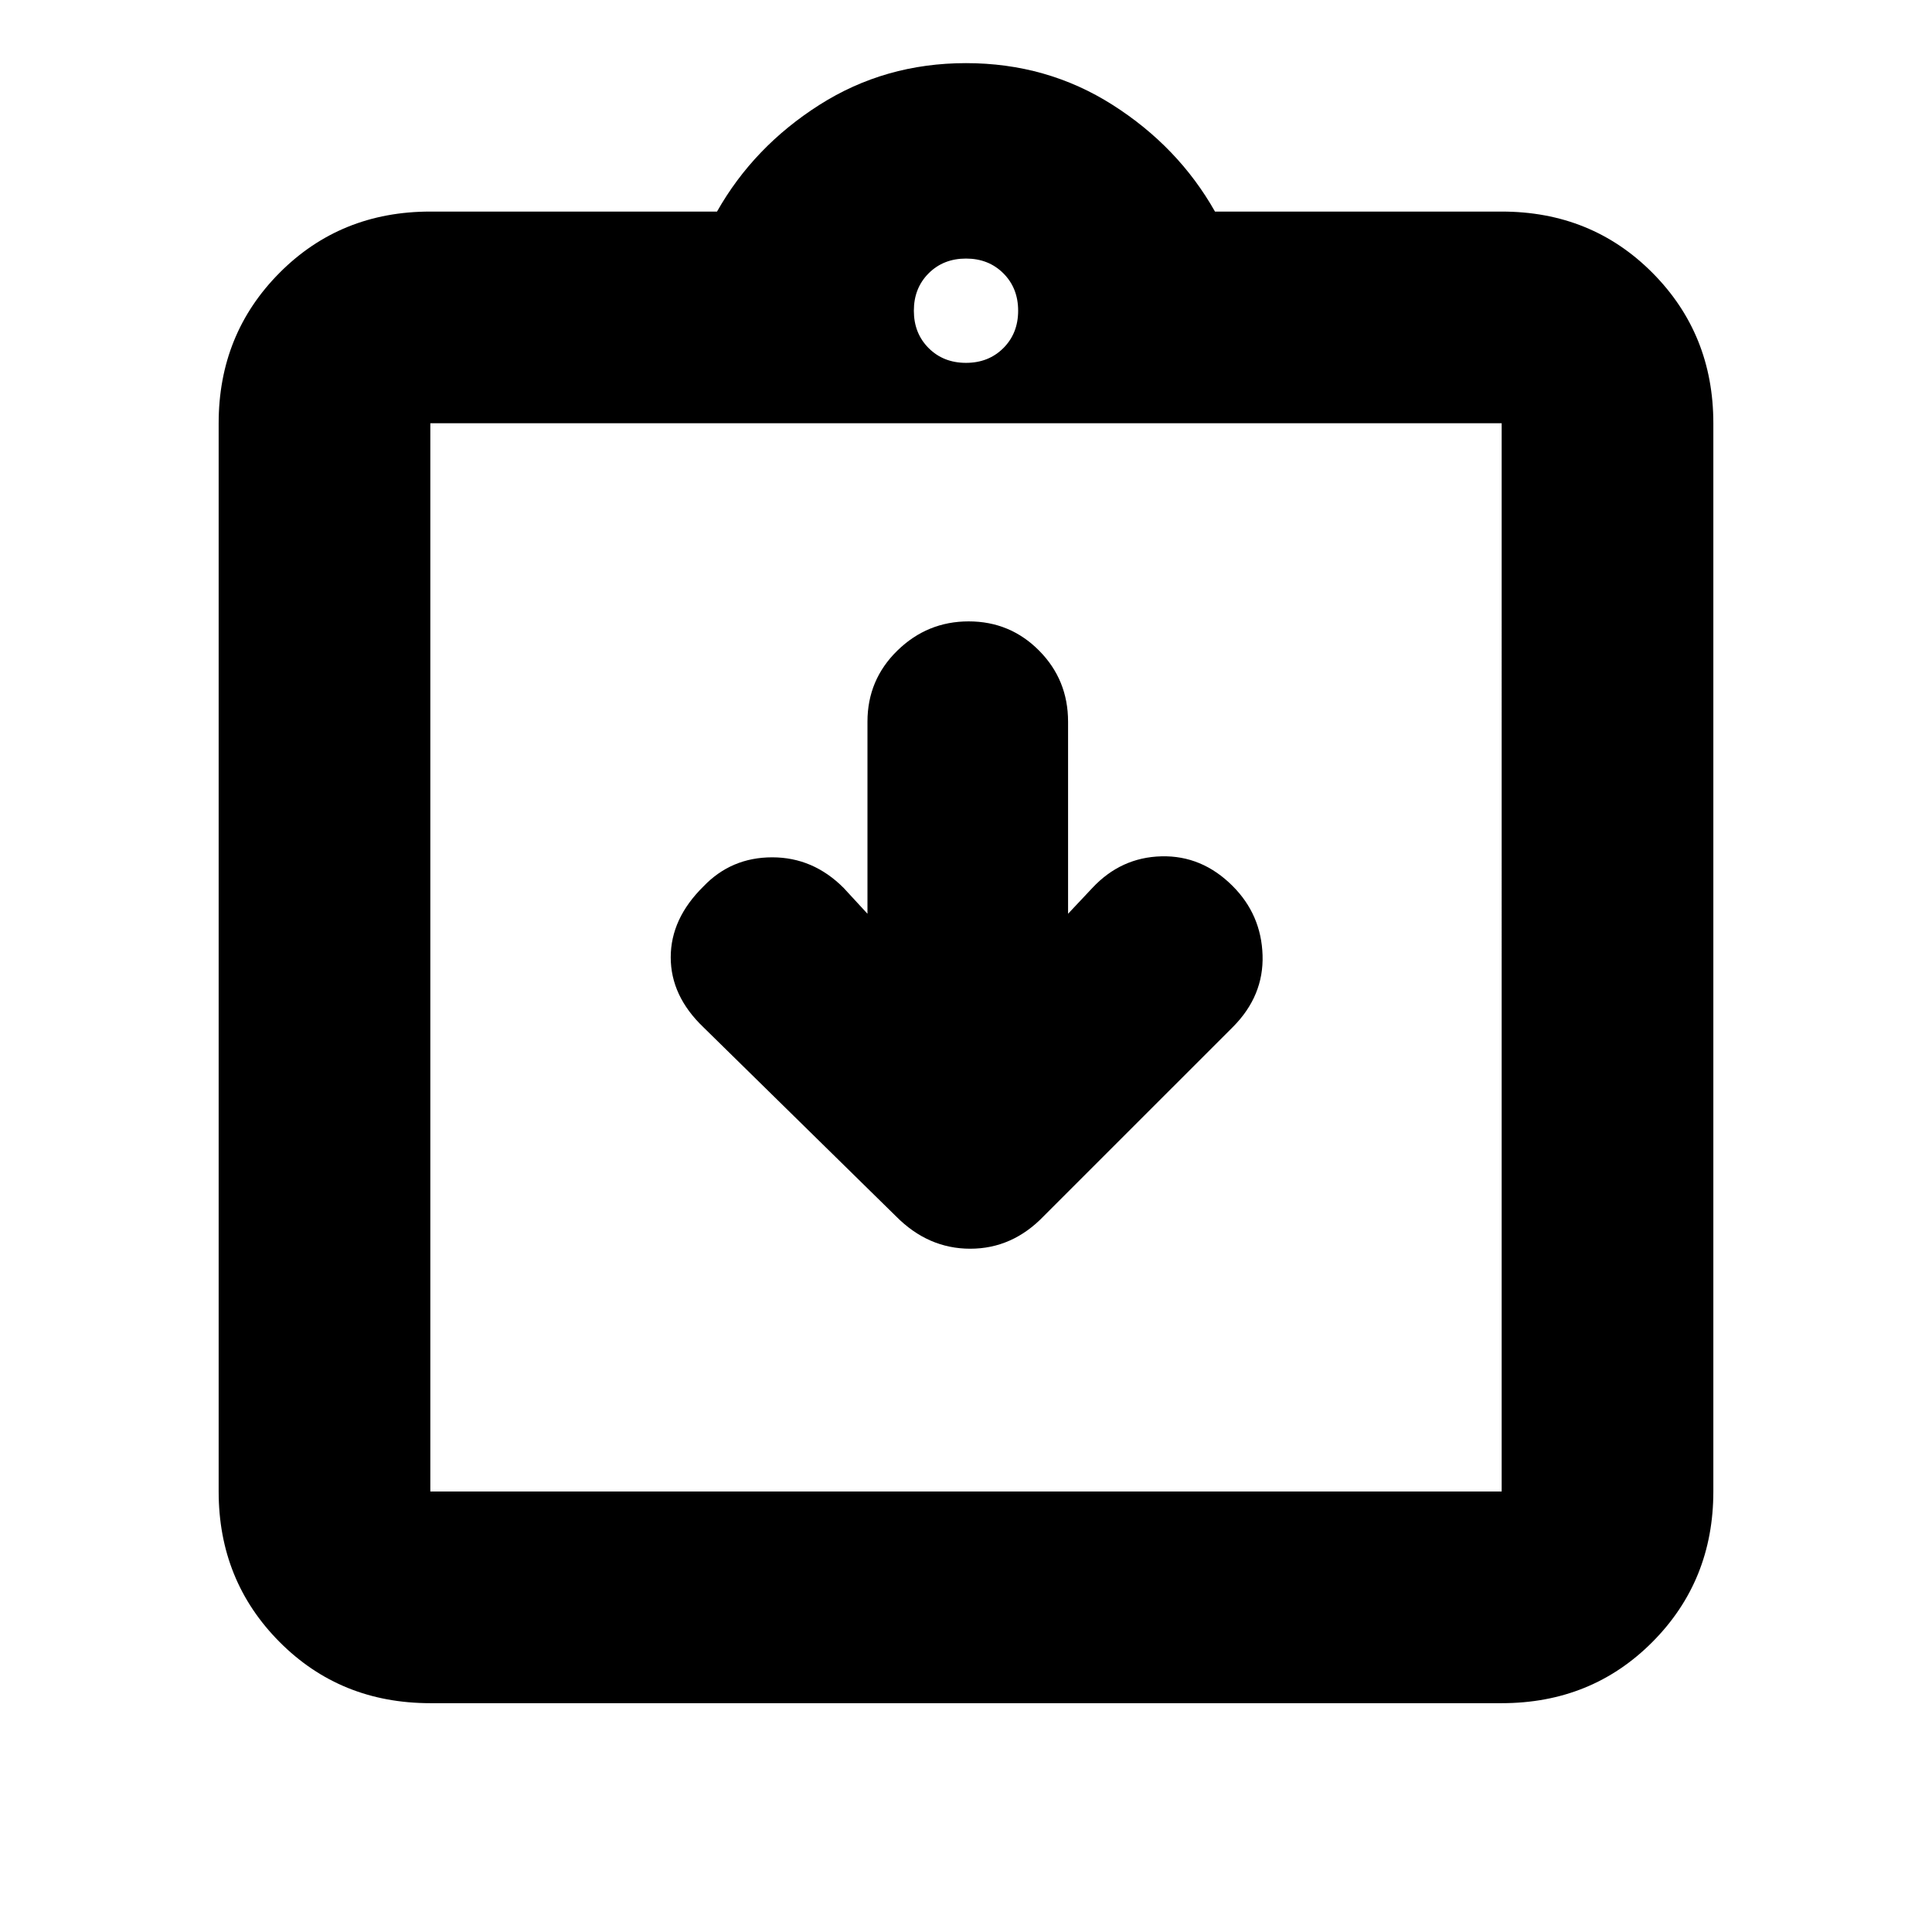 <svg xmlns="http://www.w3.org/2000/svg" height="20" viewBox="0 -960 960 960" width="20"><path d="m431.04-505.96-11.8-12.8Q404.07-534 383.71-534t-34.19 14.48q-16.24 16-16.24 35.2 0 19.21 16.24 34.75l95.75 93.99q15.92 16.06 36.84 16.06 20.93 0 36.52-16.2l94.09-94.08q15.28-15.42 14.64-35.57-.64-20.15-14.89-34.4-15.23-15.23-35.35-14.73t-34.36 15.74l-12.04 12.8v-95.42q0-20.84-14.41-35.35-14.41-14.51-34.98-14.51-20.57 0-35.43 14.51t-14.86 35.35v95.42ZM213.83-113.7q-44.66 0-74.92-30.42-30.26-30.43-30.26-74.75V-749.7q0-44.32 30.26-74.74 30.26-30.43 74.92-30.43h142.45q18.24-32.24 50.86-53 32.62-20.76 72.86-20.76t72.86 20.76q32.62 20.76 50.86 53h142.45q44.66 0 74.92 30.43 30.26 30.42 30.26 74.74v530.83q0 44.32-30.26 74.75-30.26 30.42-74.92 30.42H213.83Zm0-105.17h532.34V-749.7H213.83v530.83ZM480-779.7q11.23 0 18.57-7.34t7.34-18.57q0-11.23-7.34-18.57T480-831.52q-11.23 0-18.57 7.34t-7.34 18.57q0 11.23 7.34 18.57T480-779.7ZM213.83-218.87V-749.7v530.83Z"/></svg>